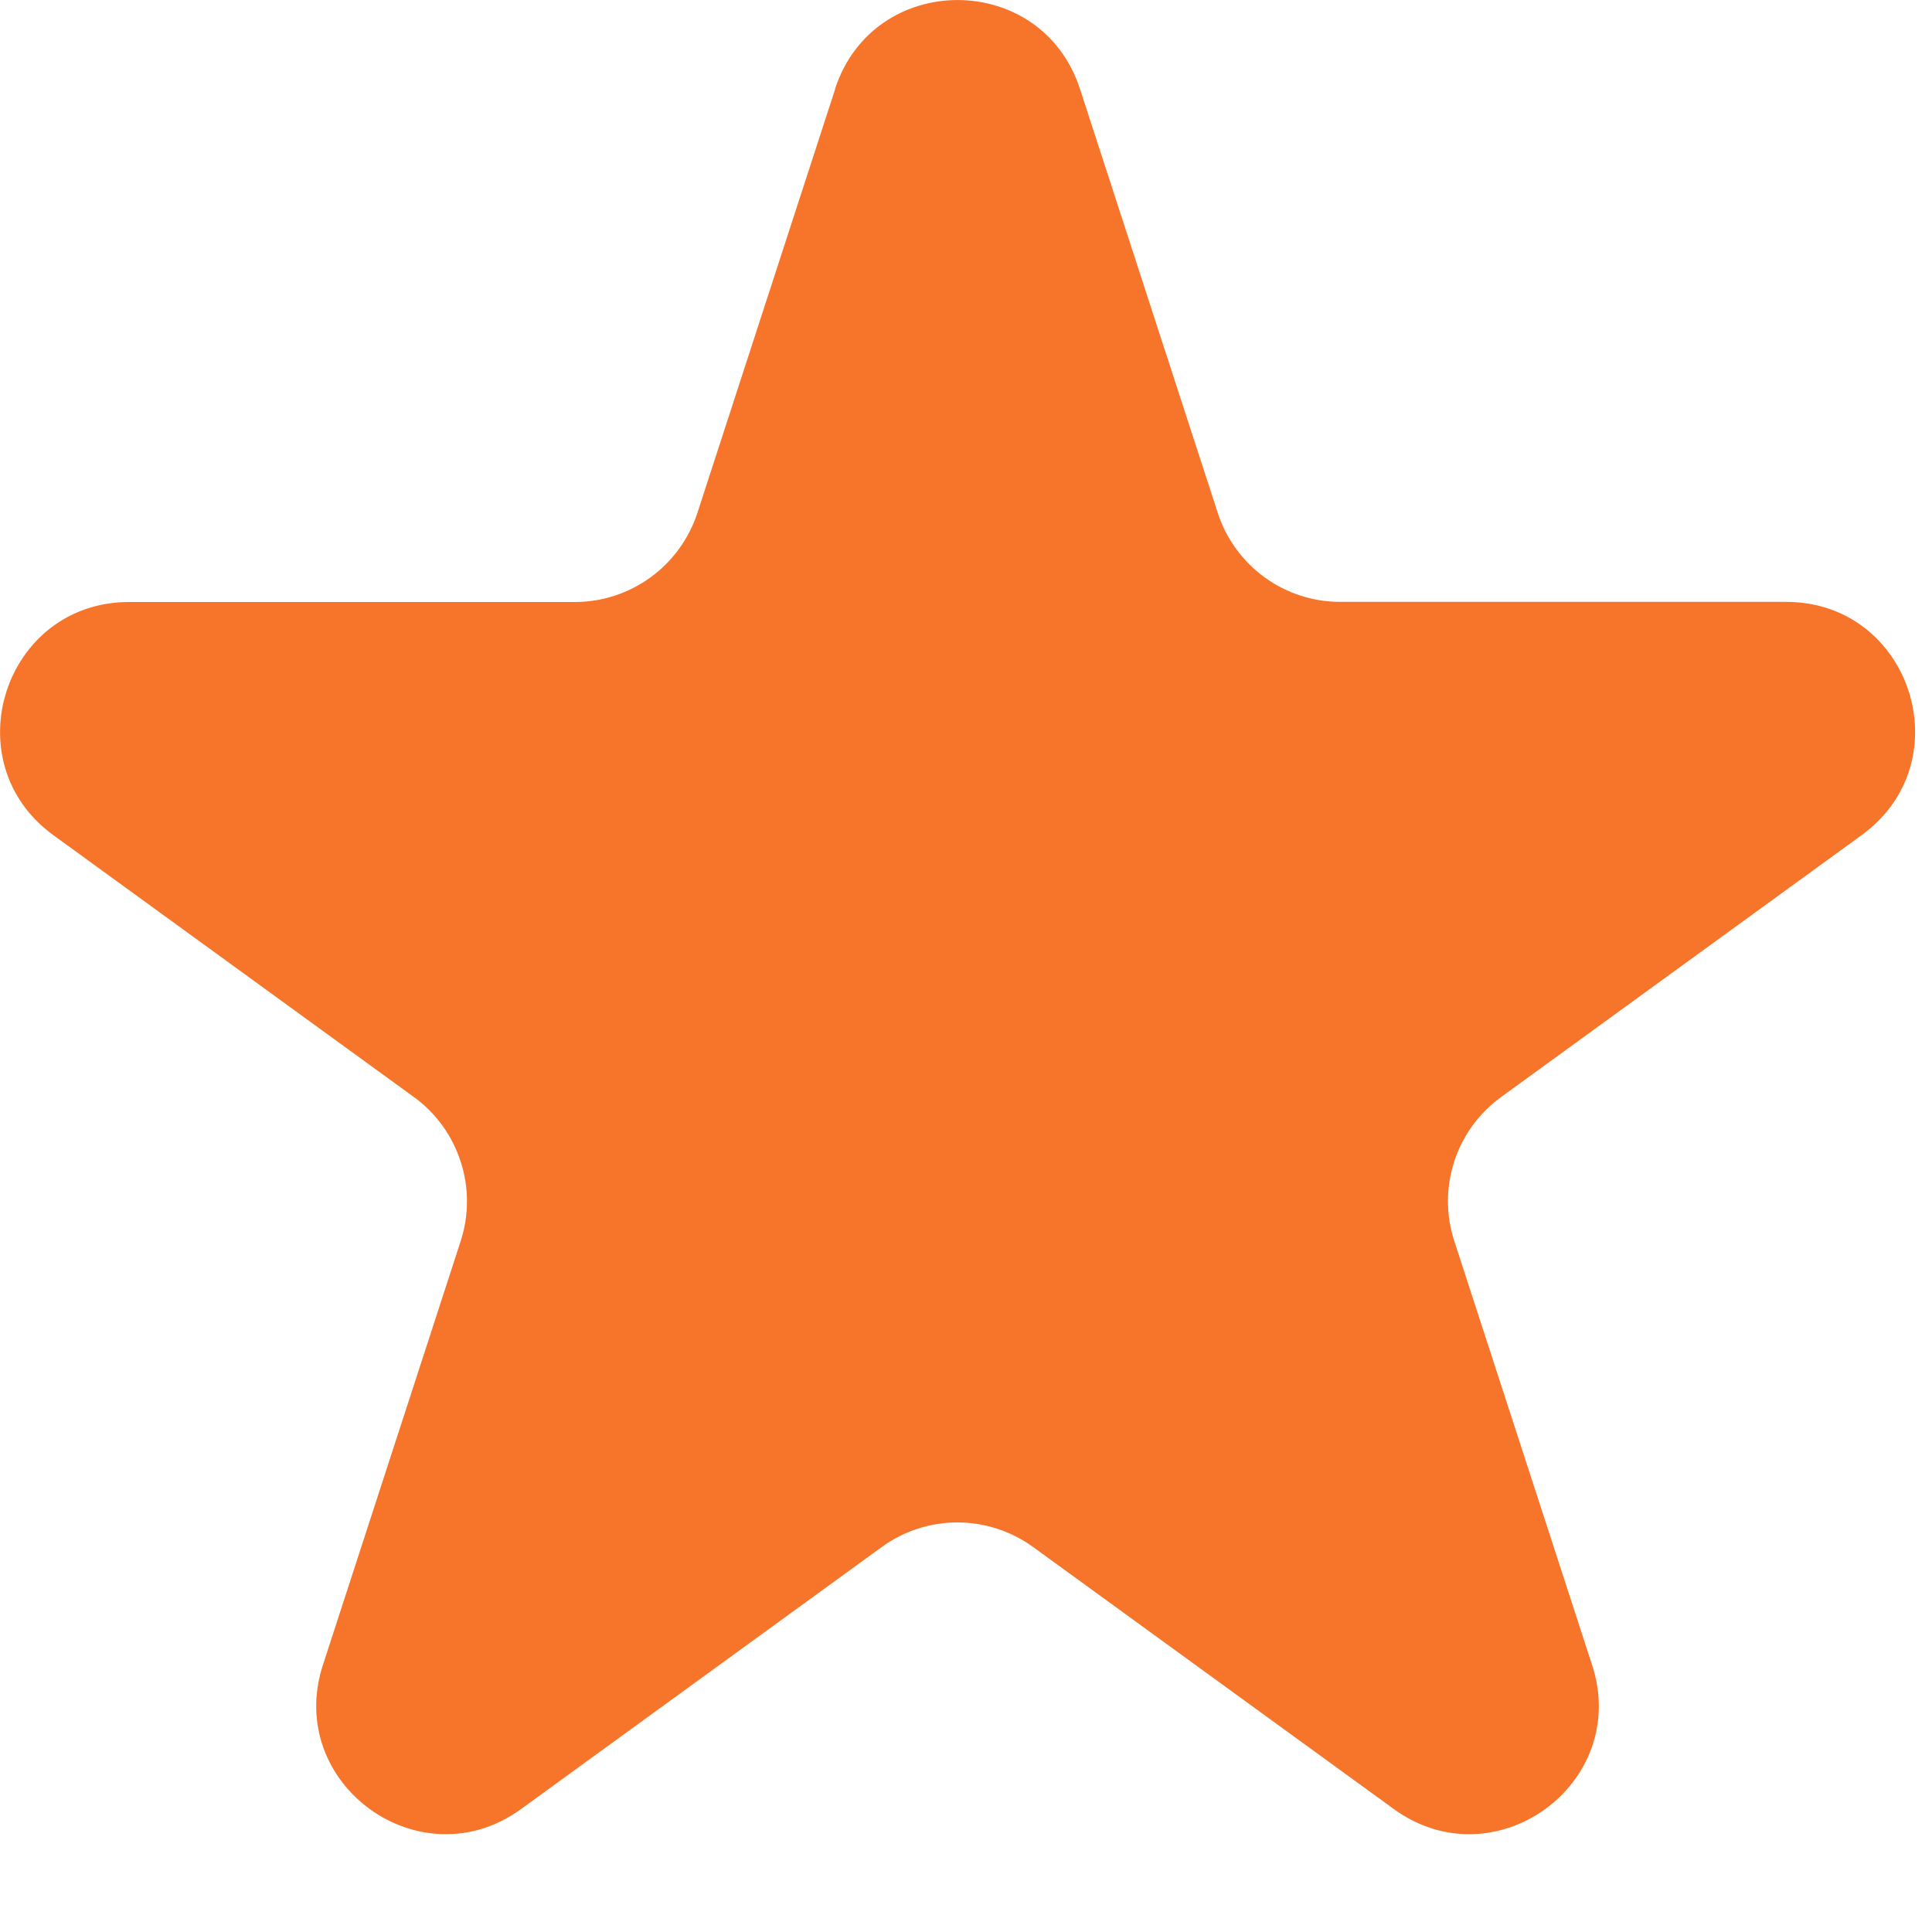 <svg width="15" height="15" viewBox="0 0 15 15" fill="none" xmlns="http://www.w3.org/2000/svg">
<path d="M6.483 0.691C6.783 -0.23 8.086 -0.23 8.385 0.691L9.455 3.983C9.52 4.183 9.647 4.358 9.818 4.482C9.988 4.606 10.194 4.673 10.405 4.673H13.867C14.836 4.673 15.238 5.913 14.455 6.483L11.655 8.517C11.484 8.641 11.356 8.816 11.291 9.017C11.226 9.217 11.225 9.434 11.291 9.635L12.361 12.927C12.661 13.848 11.606 14.615 10.821 14.045L8.021 12.011C7.85 11.887 7.644 11.82 7.433 11.82C7.222 11.82 7.016 11.887 6.846 12.011L4.046 14.045C3.262 14.615 2.208 13.848 2.507 12.927L3.577 9.635C3.642 9.434 3.642 9.217 3.576 9.017C3.511 8.816 3.384 8.641 3.213 8.517L0.414 6.484C-0.369 5.914 0.034 4.674 1.002 4.674H4.463C4.674 4.674 4.879 4.607 5.05 4.483C5.221 4.359 5.348 4.184 5.414 3.984L6.484 0.692L6.483 0.691Z" fill="#F7752A"/>
</svg>
